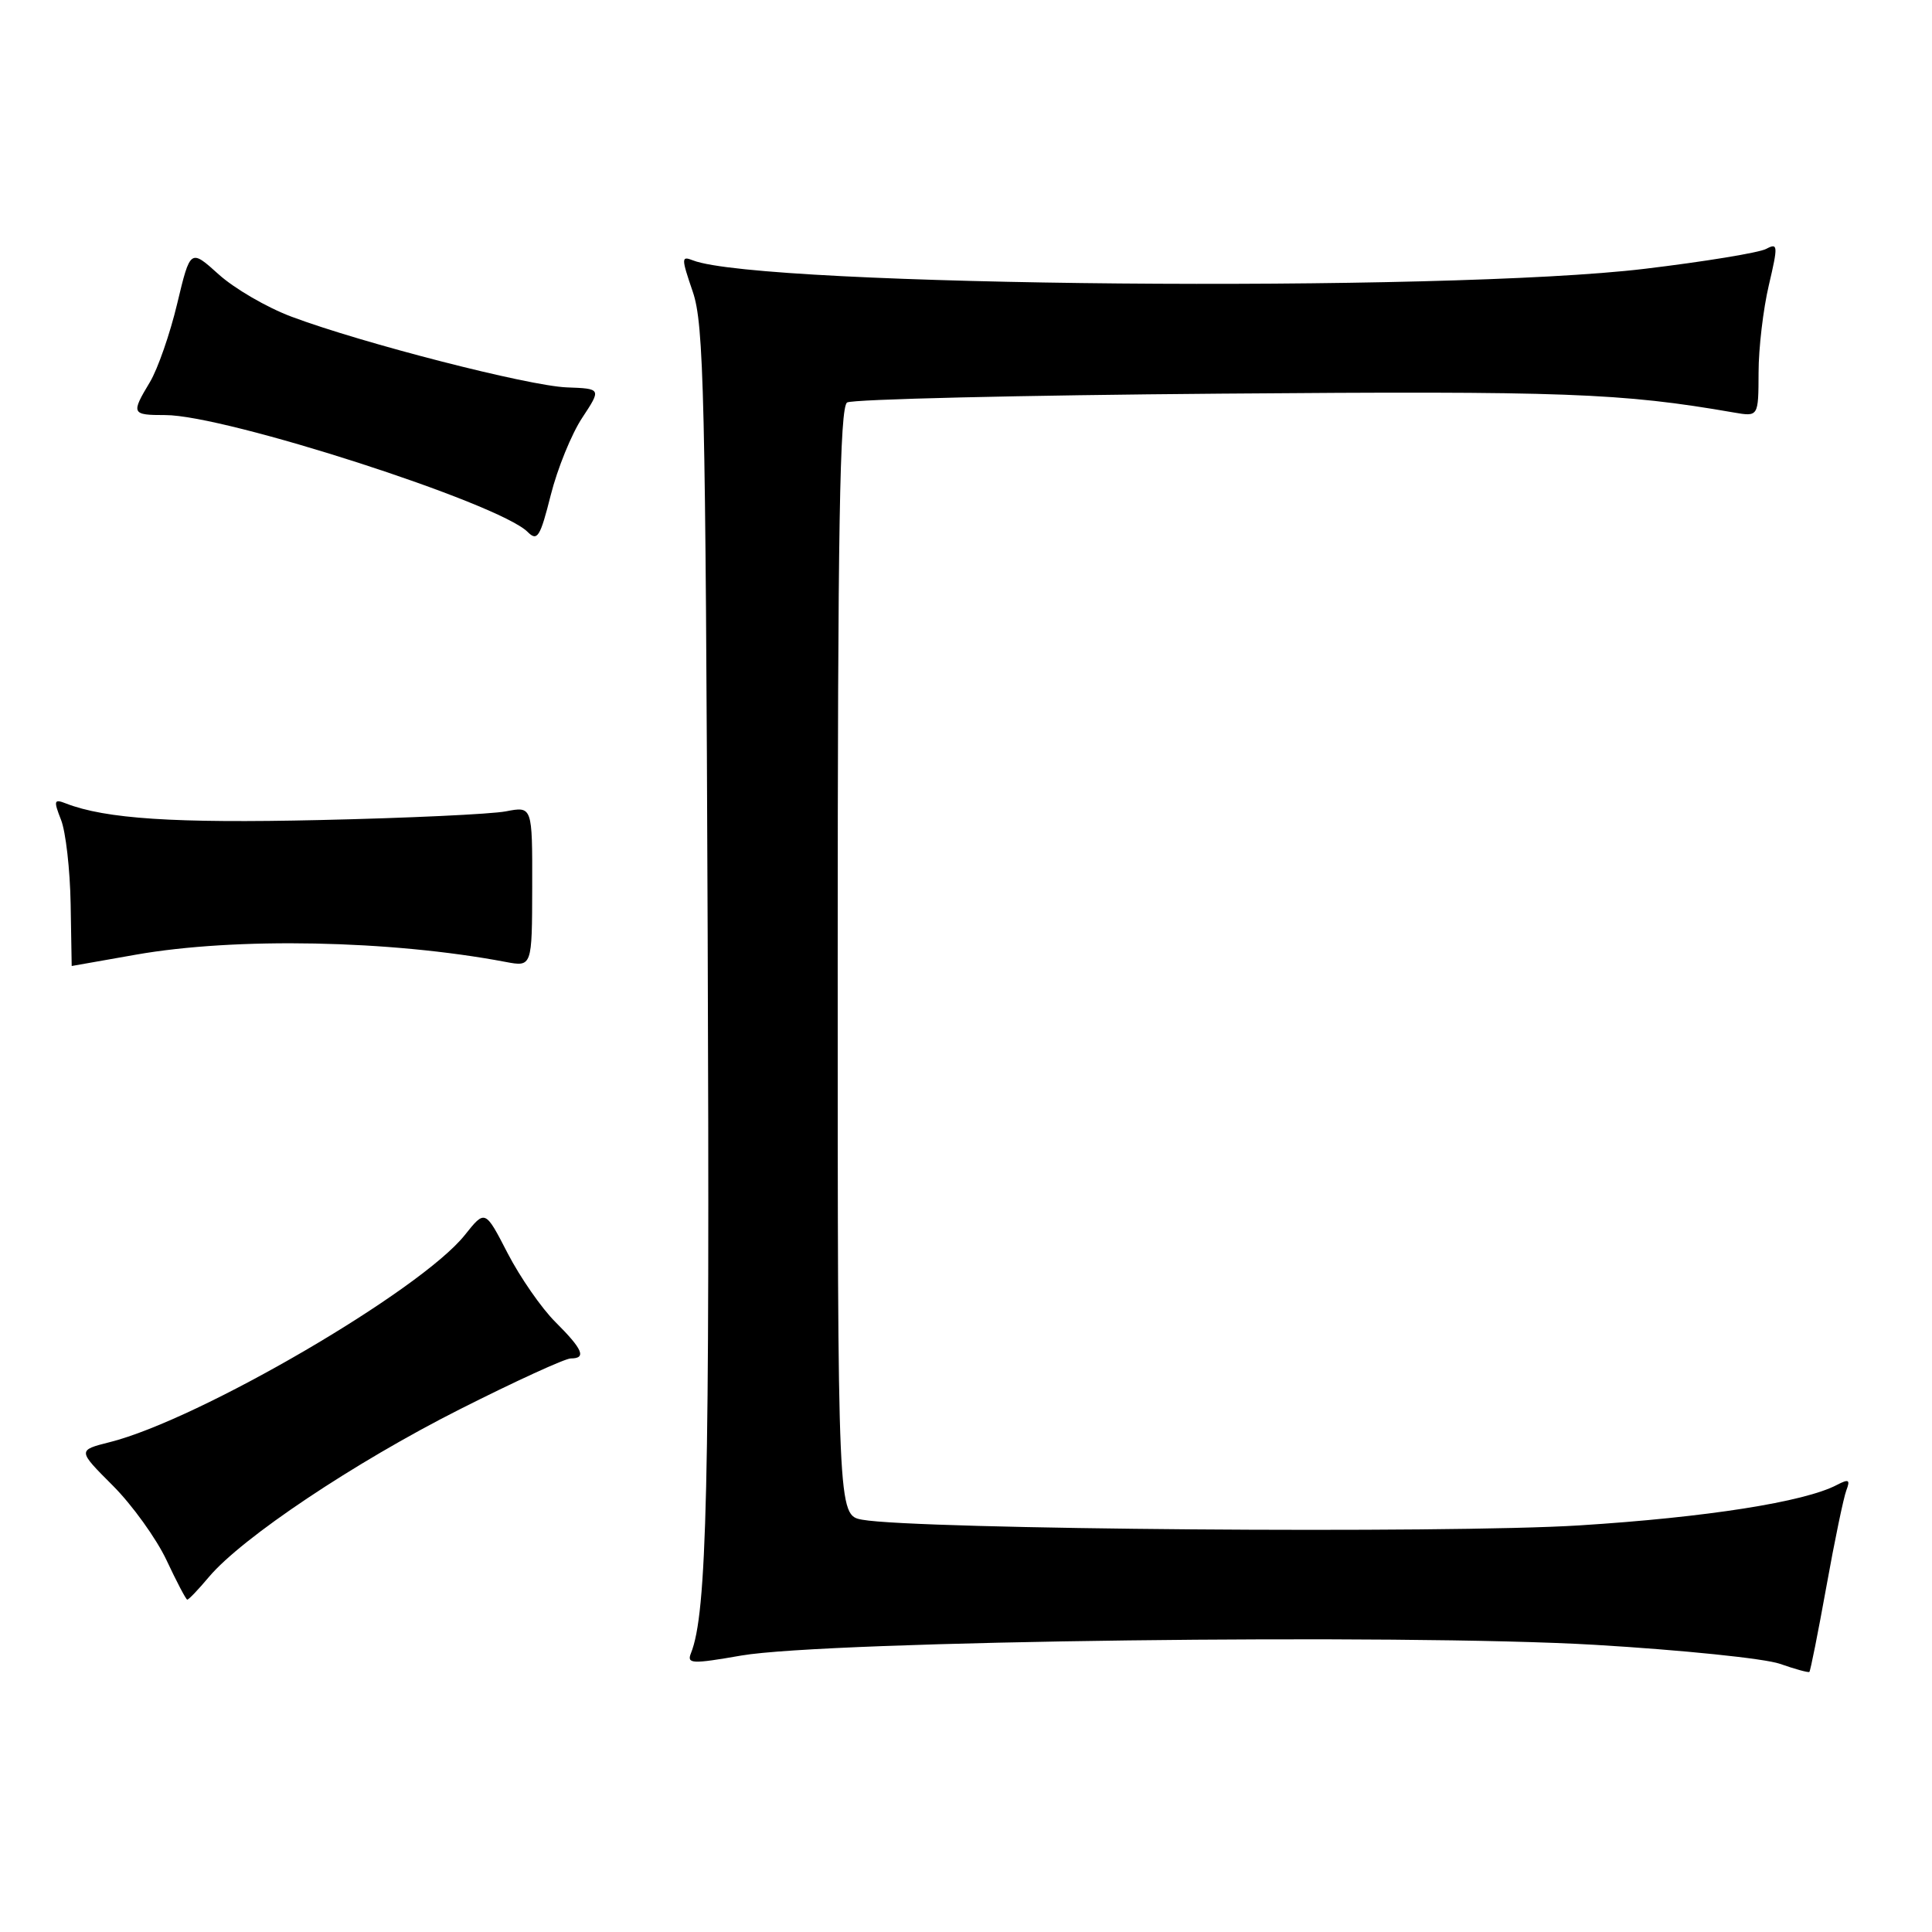 <?xml version="1.0" encoding="UTF-8" standalone="no"?>
<!DOCTYPE svg PUBLIC "-//W3C//DTD SVG 1.1//EN" "http://www.w3.org/Graphics/SVG/1.1/DTD/svg11.dtd" >
<svg xmlns="http://www.w3.org/2000/svg" xmlns:xlink="http://www.w3.org/1999/xlink" version="1.1" viewBox="0 0 256 256">
 <g >
 <path fill="currentColor"
d=" M 242.00 210.26 C 243.09 204.17 244.29 198.42 244.65 197.48 C 245.19 196.06 244.98 195.94 243.40 196.76 C 239.10 199.02 226.09 201.06 209.31 202.12 C 191.82 203.23 121.38 202.67 114.25 201.37 C 111.00 200.77 111.00 200.77 111.00 127.45 C 111.00 69.87 111.27 53.95 112.25 53.33 C 112.94 52.90 135.22 52.37 161.76 52.16 C 207.38 51.79 214.84 52.07 229.75 54.66 C 233.00 55.22 233.00 55.22 233.02 49.36 C 233.02 46.14 233.64 40.93 234.38 37.79 C 235.62 32.50 235.59 32.15 234.03 32.98 C 233.10 33.48 225.85 34.67 217.92 35.62 C 191.45 38.80 100.74 37.99 91.82 34.50 C 90.26 33.89 90.26 34.16 91.80 38.67 C 93.27 42.97 93.49 52.30 93.77 123.80 C 94.06 197.27 93.68 213.78 91.55 219.07 C 90.99 220.47 91.68 220.51 98.21 219.37 C 109.56 217.41 185.86 216.45 211.36 217.95 C 222.84 218.63 233.86 219.76 235.86 220.47 C 237.86 221.17 239.61 221.65 239.75 221.54 C 239.89 221.42 240.90 216.35 242.00 210.26 Z  M 27.68 208.96 C 32.07 203.75 46.95 193.80 60.88 186.76 C 68.24 183.04 74.88 180.00 75.63 180.00 C 77.74 180.00 77.23 178.80 73.60 175.18 C 71.76 173.36 68.92 169.25 67.27 166.07 C 64.28 160.27 64.28 160.27 61.59 163.65 C 55.71 171.02 26.42 188.10 14.55 191.09 C 10.27 192.17 10.27 192.17 14.94 196.84 C 17.51 199.41 20.71 203.86 22.06 206.72 C 23.40 209.58 24.64 211.94 24.81 211.96 C 24.99 211.98 26.28 210.63 27.68 208.96 Z  M 18.00 126.50 C 31.21 124.17 51.73 124.57 67.00 127.46 C 70.50 128.12 70.50 128.12 70.52 117.48 C 70.54 106.83 70.54 106.83 67.02 107.51 C 65.08 107.88 53.98 108.40 42.35 108.66 C 23.13 109.10 13.98 108.50 8.73 106.46 C 7.15 105.84 7.08 106.07 8.09 108.64 C 8.71 110.21 9.28 115.21 9.36 119.75 C 9.44 124.29 9.50 128.00 9.50 128.00 C 9.50 128.00 13.32 127.32 18.00 126.50 Z  M 77.14 55.37 C 79.69 51.50 79.69 51.50 75.10 51.33 C 70.07 51.14 47.97 45.47 38.62 41.96 C 35.38 40.75 31.05 38.23 28.98 36.36 C 25.22 32.97 25.22 32.97 23.48 40.23 C 22.53 44.23 20.90 48.90 19.87 50.62 C 17.34 54.83 17.42 55.00 21.91 55.00 C 29.89 55.00 66.11 66.68 69.91 70.48 C 71.20 71.77 71.57 71.19 72.98 65.59 C 73.86 62.10 75.73 57.50 77.14 55.37 Z "/>
</g>
</svg>